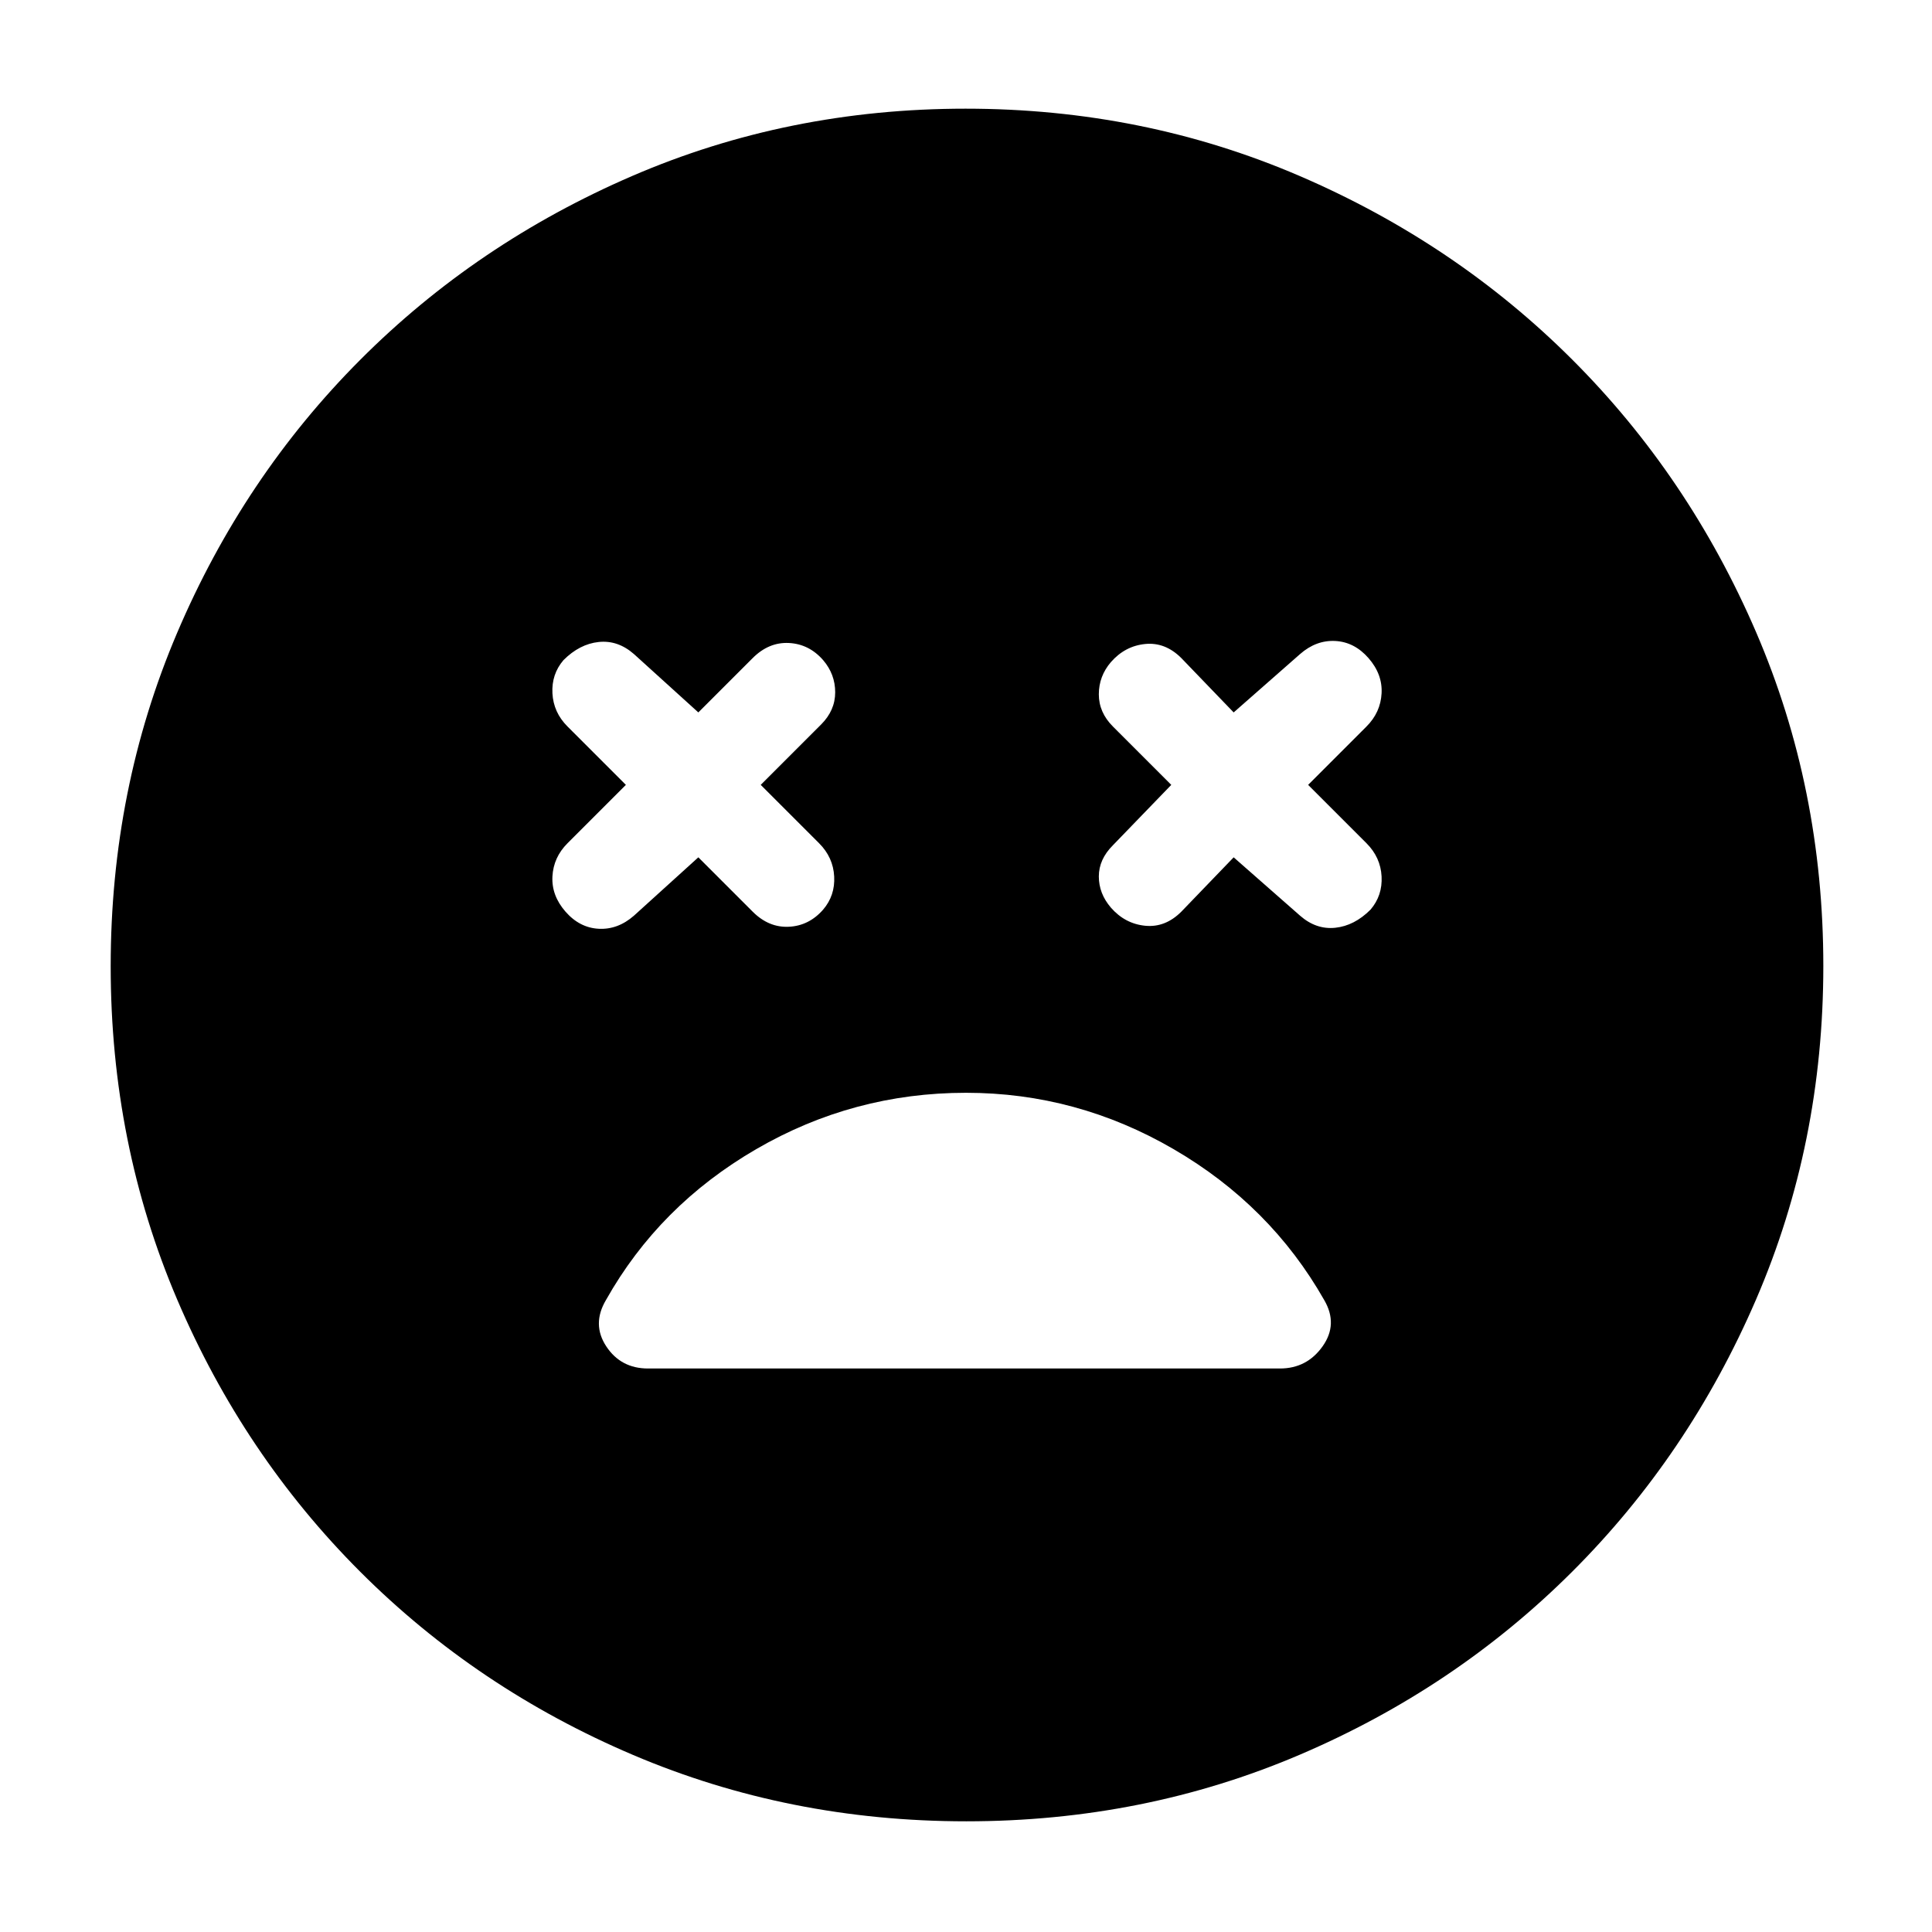 <svg xmlns="http://www.w3.org/2000/svg" width="48" height="48" viewBox="0 -960 960 960"><path d="m347-534 27 27q8 8 18 7.5t17-8.5q6-7 5.5-16.5T407-541l-29-29 30-30q7-7 7-16t-6-16q-7-8-17-8.5t-18 7.5l-27 27-32-29q-8-7-17.5-6t-17.5 9q-6 7-5.5 16.5T282-599l29 29-29 29q-7 7-7.5 16.5T281-507q7 8 16.5 8.5T315-505l32-29Zm266 0 33 29q8 7 17.5 6t17.5-9q6-7 5.5-16.5T679-541l-29-29 29-29q7-7 7.5-16.5T680-633q-7-8-16.5-8.5T646-635l-33 29-26-27q-8-8-18-7t-17 9q-6 7-6 16t7 16l29 29-29 30q-7 7-7 15.5t6 15.5q7 8 17 9t18-7l26-27ZM480.138-55Q392-55 314.5-88T179-179q-58-58-91-135.362t-33-165.5Q55-568 88-645.5t90.843-135.553q57.843-58.052 135.278-91.5Q391.557-906 479.779-906q88.221 0 165.839 33.37 77.619 33.37 135.596 91.29 57.978 57.92 91.382 135.46T906-480q0 88.276-33.447 165.76-33.448 77.483-91.5 135.362Q723-121 645.638-88t-165.5 33Zm-.129-362Q424-417 375.767-389q-48.234 28-74.678 75-7.089 12 .161 23T322-280h314q13.364 0 21.182-11Q665-302 658-314q-26.703-47-74.852-75Q535-417 480.009-417Z"/></svg>